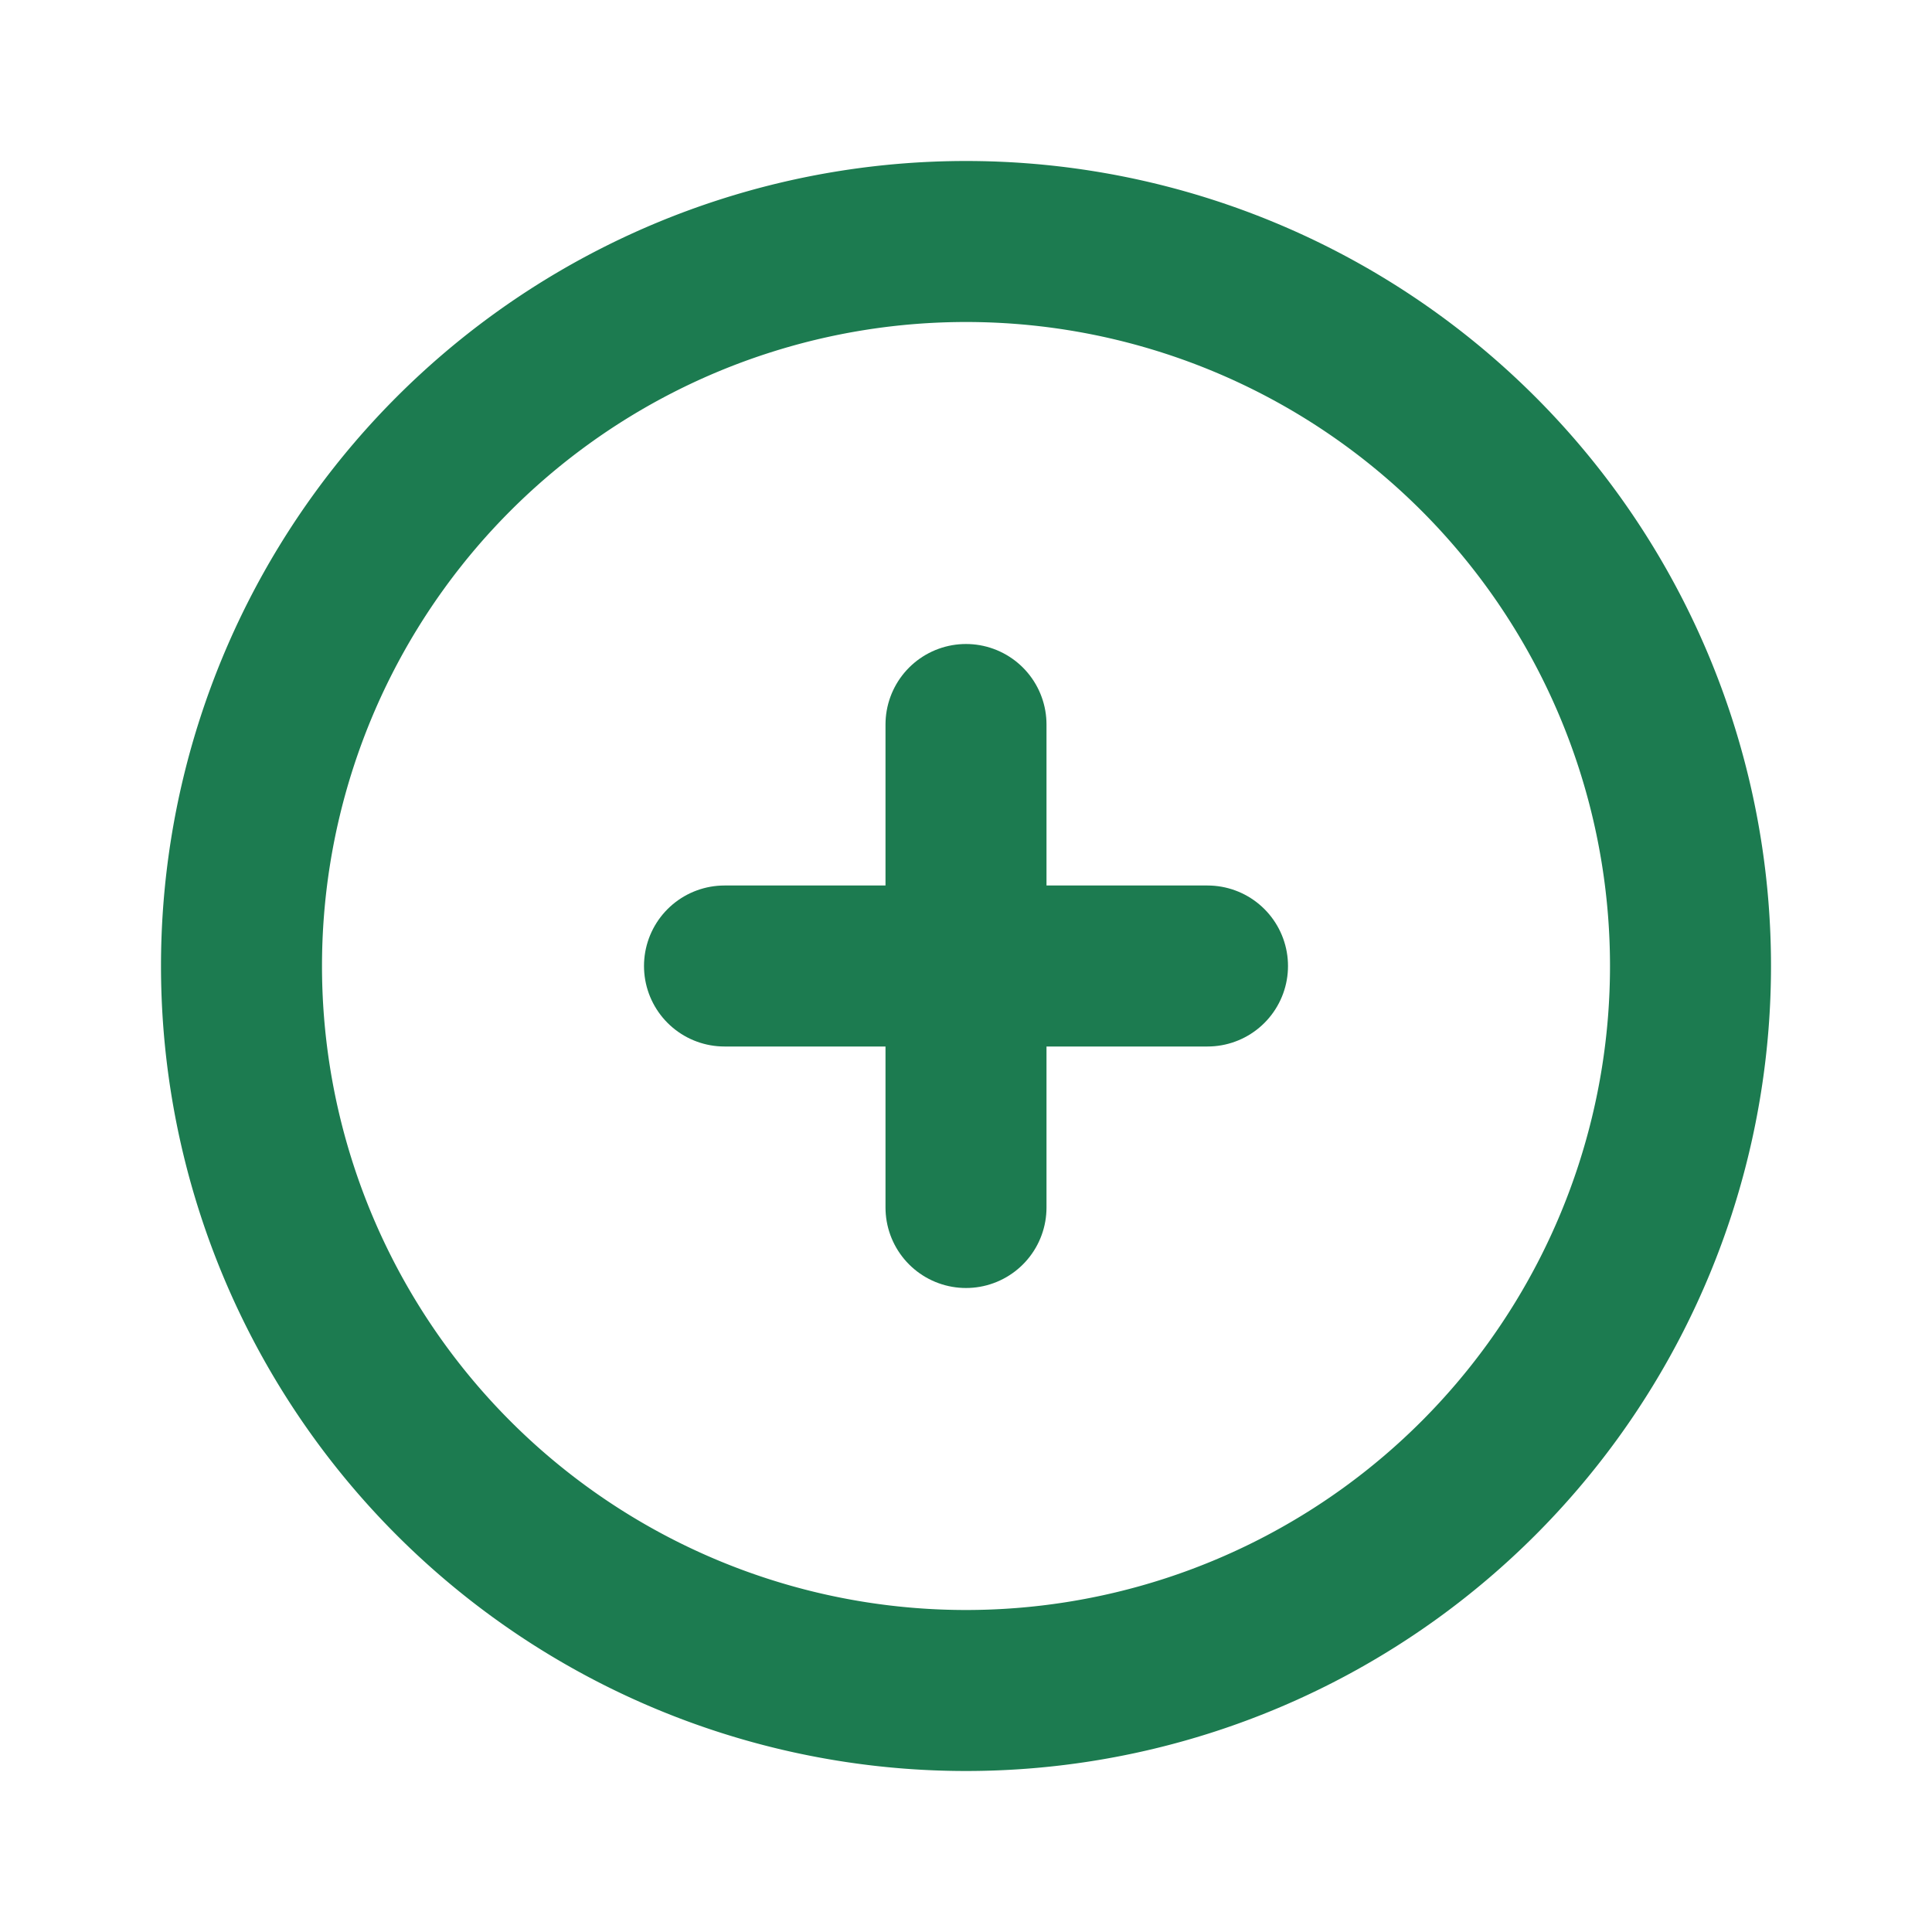 <svg xmlns="http://www.w3.org/2000/svg" class="icon icon-tabler icon-tabler-circle-plus" width="24" height="24" viewBox="0 0 24 24" stroke-width="2" stroke="#1c7b50" fill="none" stroke-linecap="round" stroke-linejoin="round">
   <path stroke="none" d="M0 0h24v24H0z" fill="none"></path>
   <path d="M12 12m-9 0a9 9 0 1 0 18 0a9 9 0 1 0 -18 0"></path>
   <path d="M9 12l6 0"></path>
   <path d="M12 9l0 6"></path>
</svg>